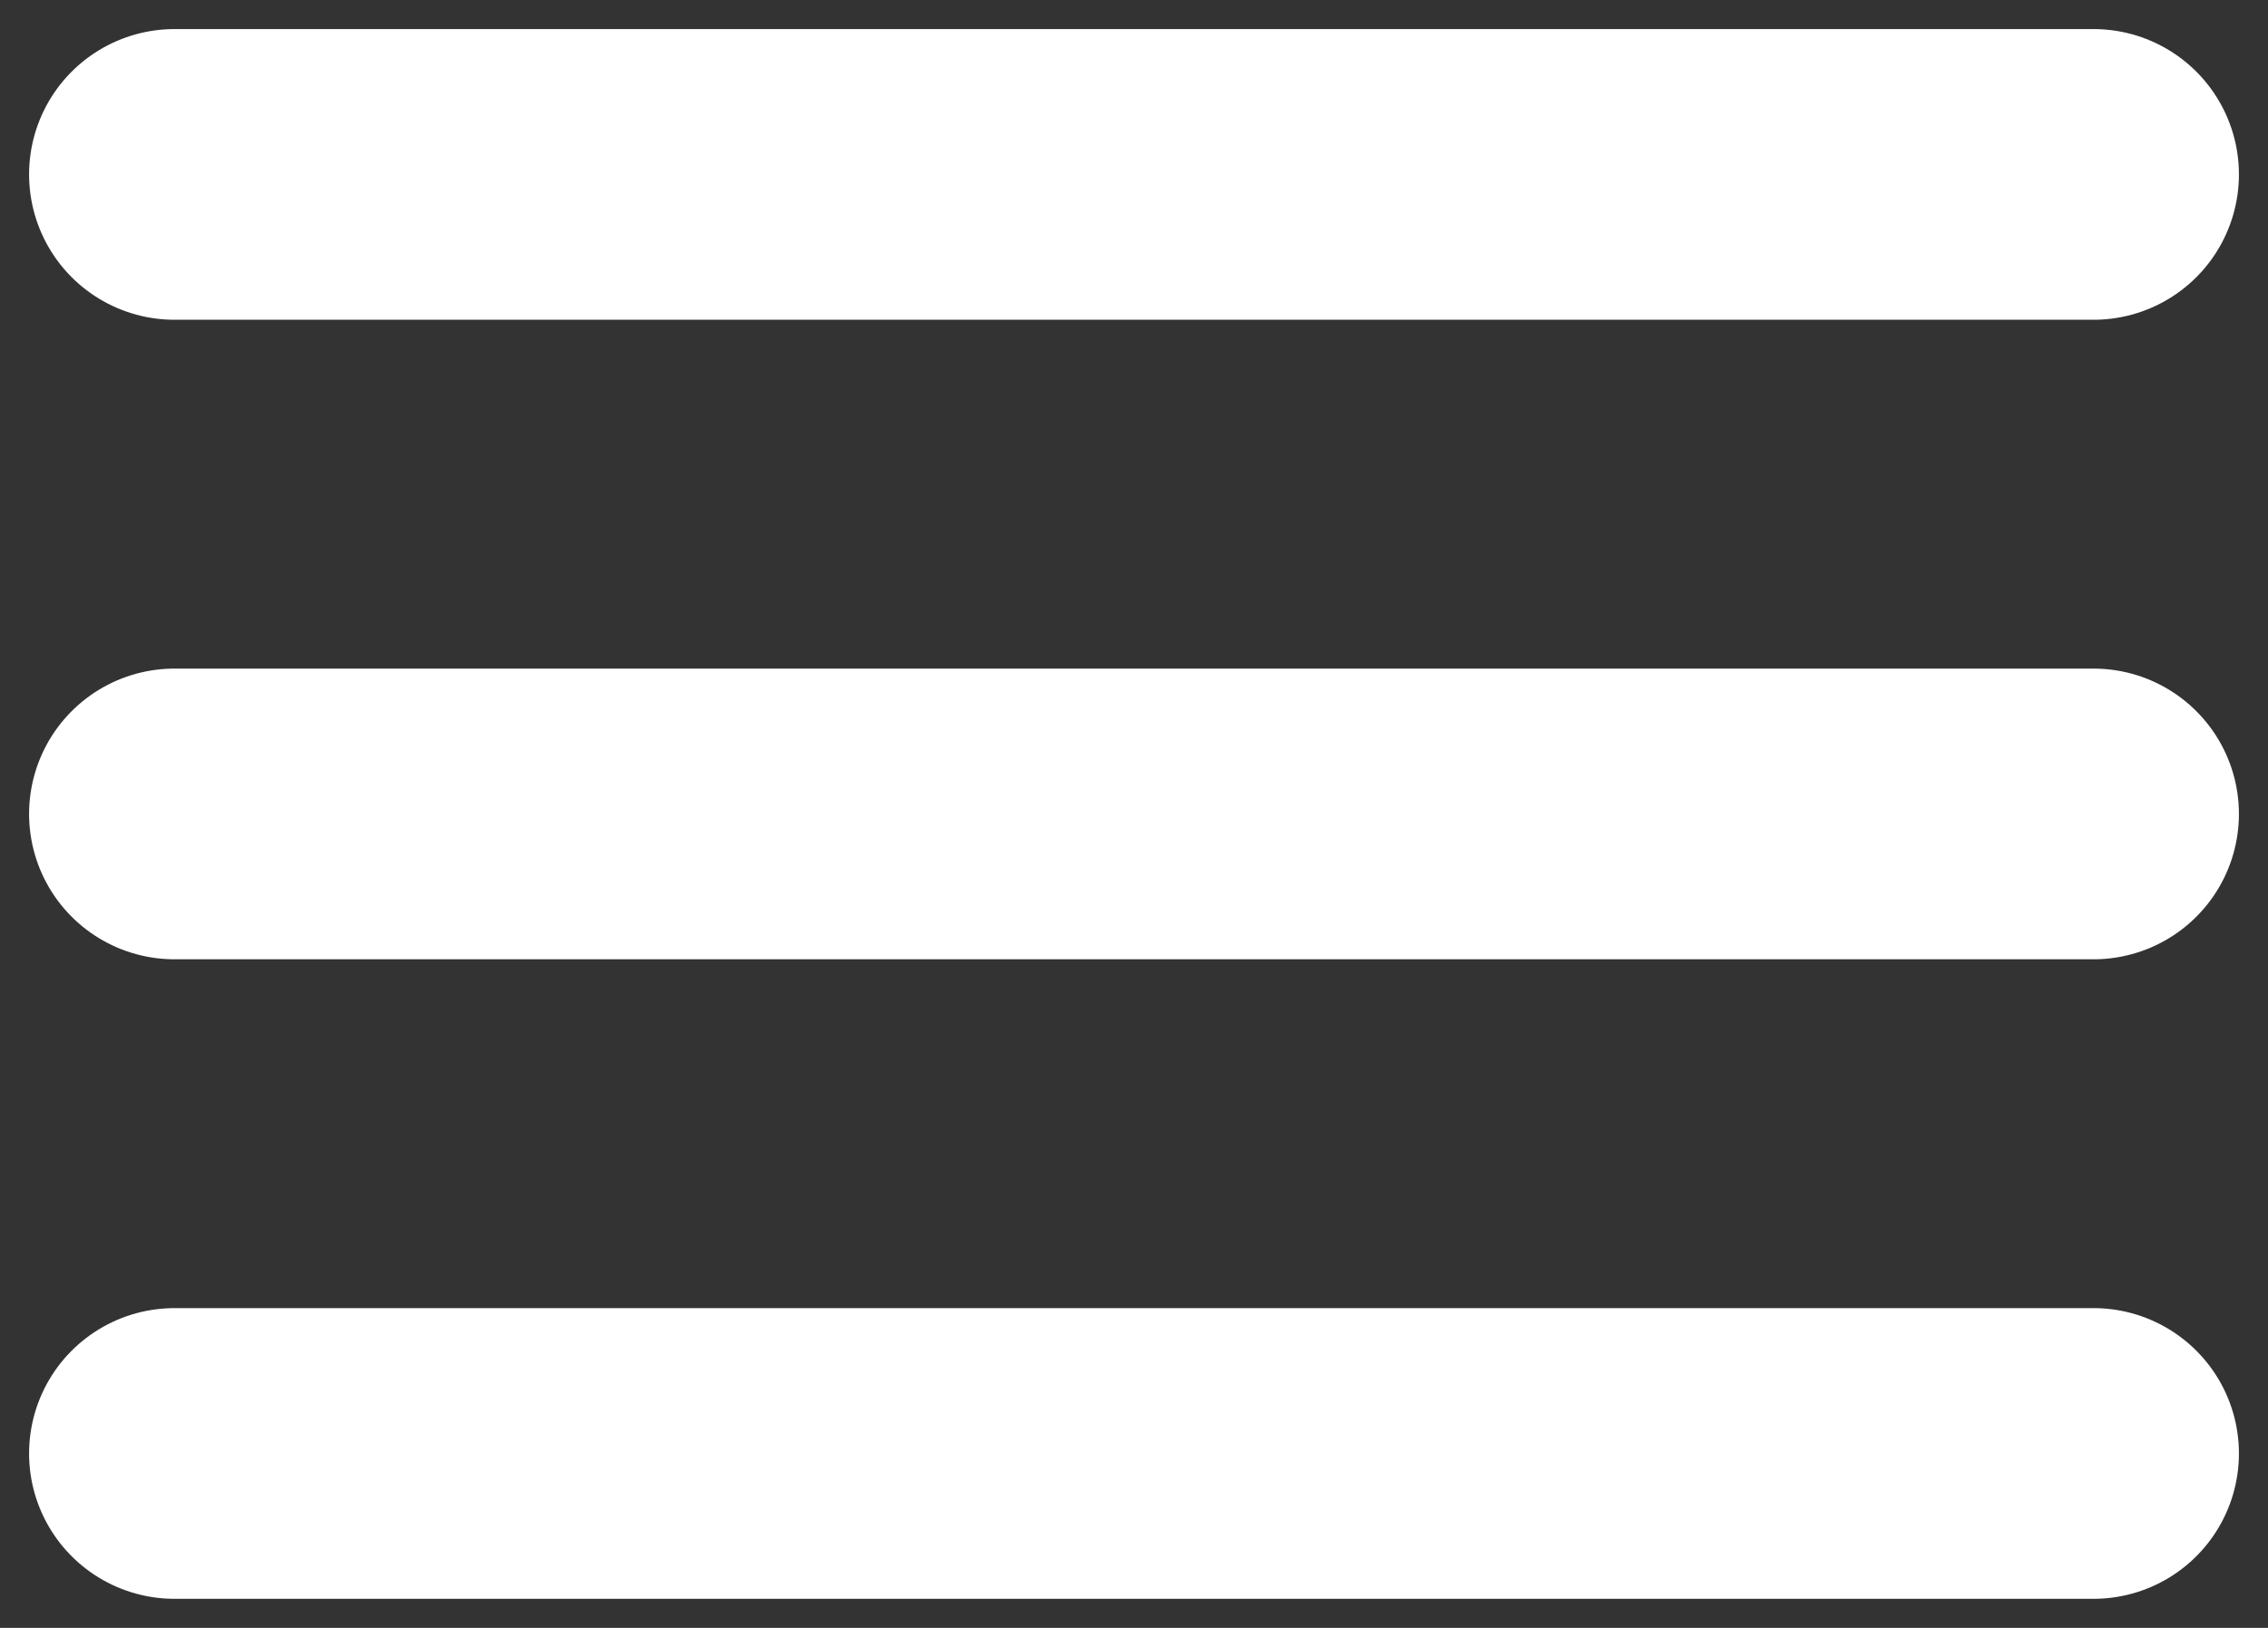 <svg width="39" height="28" viewBox="0 0 39 28" fill="none" xmlns="http://www.w3.org/2000/svg">
<rect x="0" y="0" width="39" height="28" fill="#333333" stroke="none"/>
<path d="M3 3H36M3 14H36M3 25H36" stroke="white" stroke-width="5" stroke-linecap="round" stroke-linejoin="round"/>
</svg>

